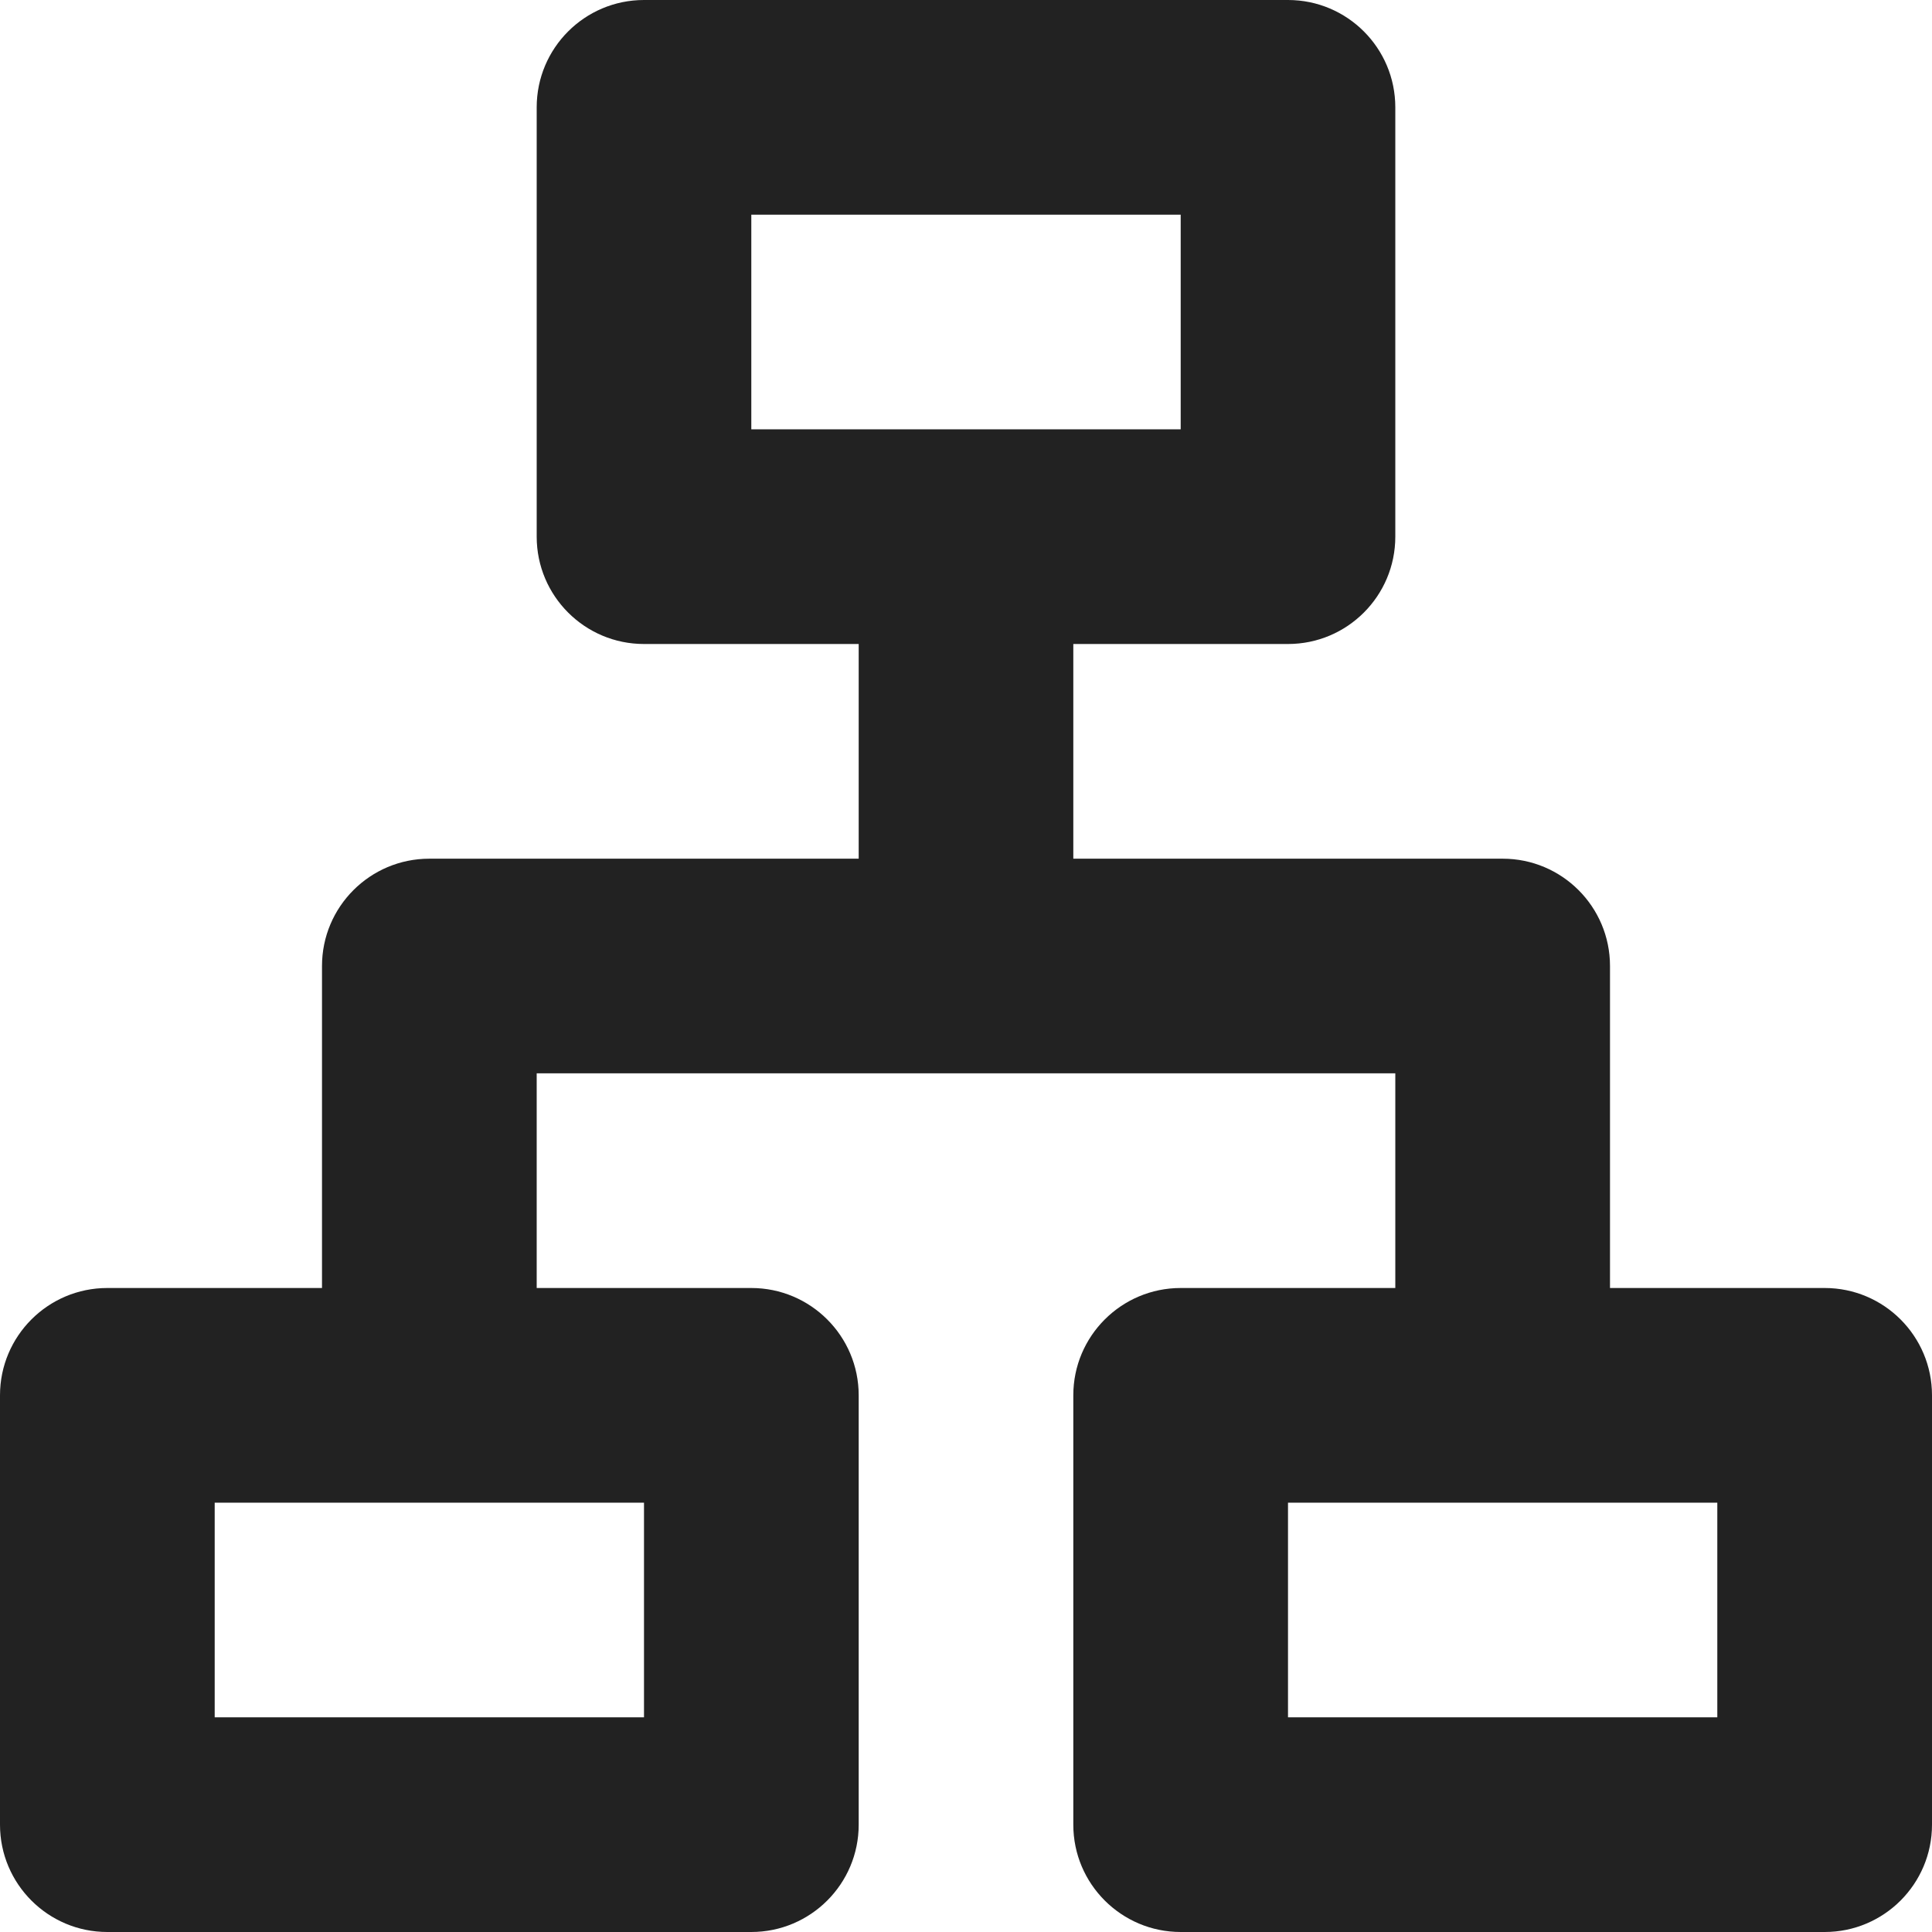 <svg width="24" height="24" viewBox="0 0 24 24" fill="none" xmlns="http://www.w3.org/2000/svg">
<path d="M16 0C16.736 0 17.333 0.597 17.333 1.333V6.667C17.333 7.403 16.736 8 16 8H13.333V10.667H18.667C19.403 10.667 20 11.264 20 12V16H22.667C23.403 16 24 16.597 24 17.333V22.667C24 23.403 23.403 24 22.667 24H14.667C13.931 24 13.333 23.403 13.333 22.667V17.333C13.333 16.597 13.931 16 14.667 16H17.333V13.333H6.667V16H9.333C10.069 16 10.667 16.597 10.667 17.333V22.667C10.667 23.403 10.069 24 9.333 24H1.333C0.597 24 0 23.403 0 22.667V17.333C0 16.597 0.597 16 1.333 16H4V12C4 11.264 4.597 10.667 5.333 10.667H10.667V8H8C7.264 8 6.667 7.403 6.667 6.667V1.333C6.667 0.597 7.264 0 8 0H16ZM8 18.667H2.667V21.333H8V18.667ZM21.333 18.667H16V21.333H21.333V18.667ZM14.667 2.667H9.333V5.333H14.667V2.667Z" fill="#222222"/>
</svg>
